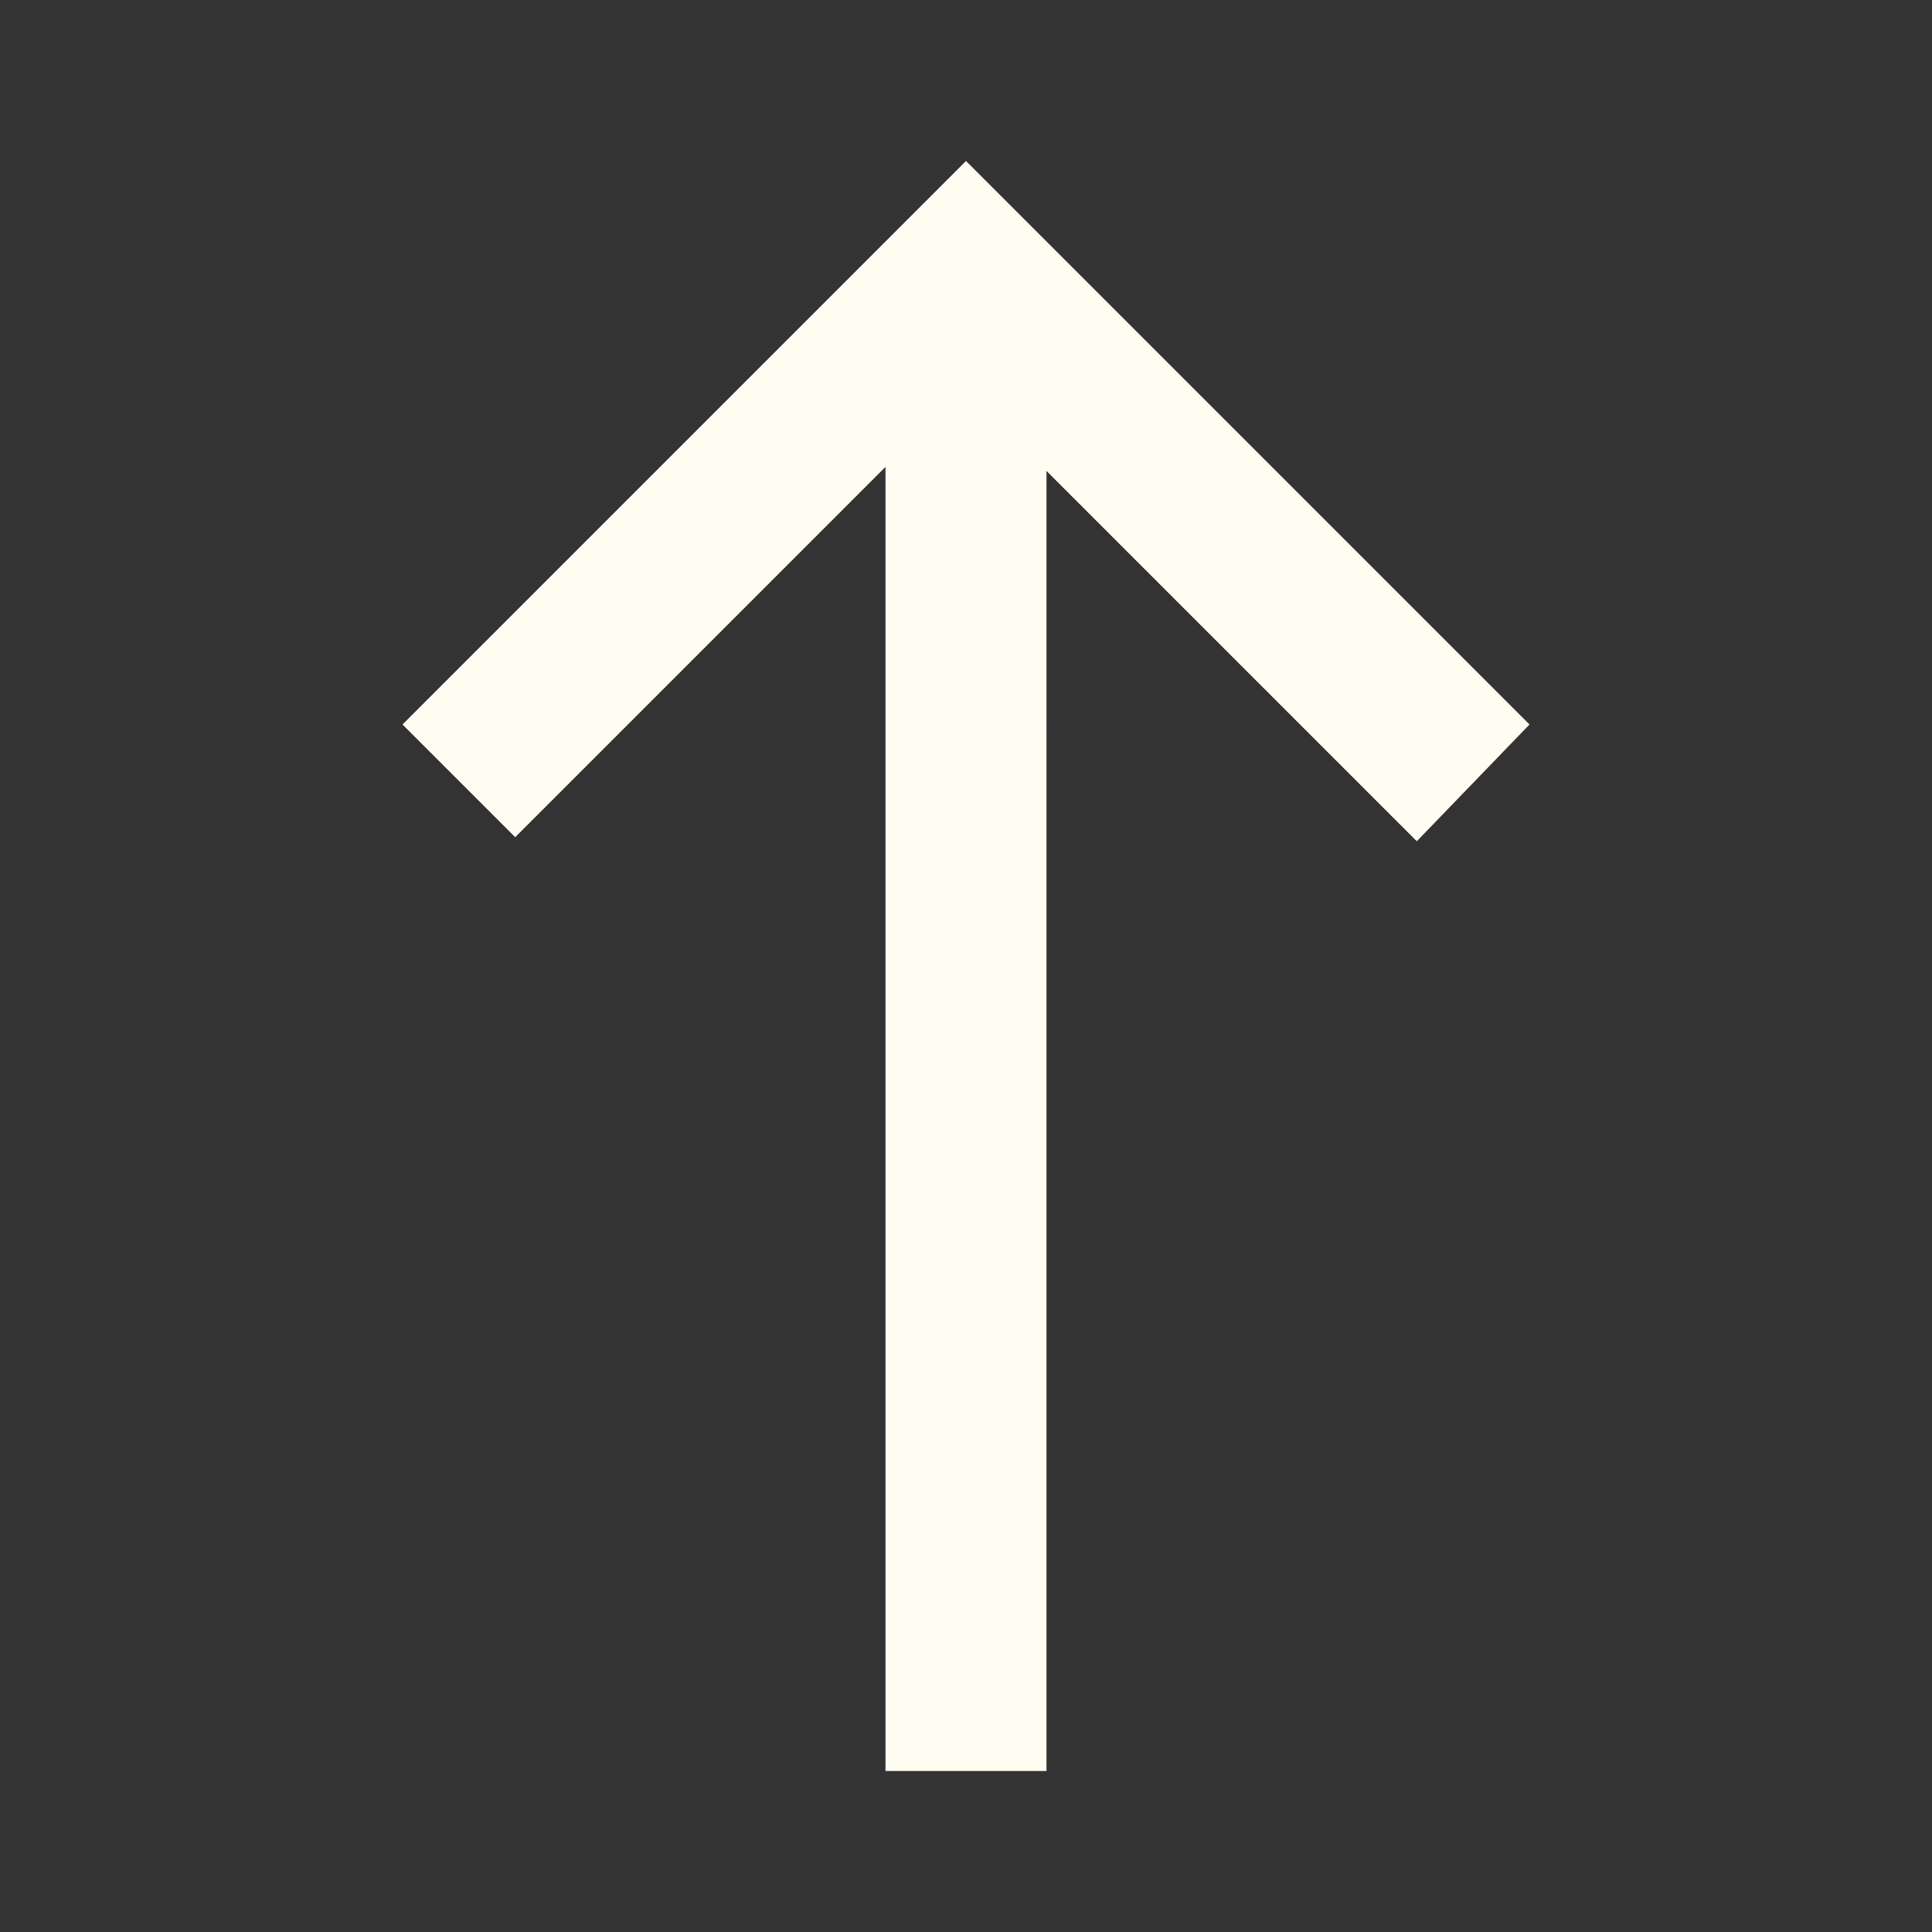 <?xml version="1.0" encoding="utf-8"?>
<!-- Generator: Adobe Illustrator 26.5.3, SVG Export Plug-In . SVG Version: 6.00 Build 0)  -->
<svg version="1.1" id="Ebene_1" xmlns="http://www.w3.org/2000/svg" xmlns:xlink="http://www.w3.org/1999/xlink" x="0px" y="0px"
	 viewBox="0 0 48 48" style="enable-background:new 0 0 48 48;" xml:space="preserve">
<rect x="0" y="0" width="48" height="48" fill="#333333" stroke="none"/>
<style type="text/css">
	.st0{fill:none;}
	.st1{fill:#FFFCF2;}
</style>
<rect y="0" class="st0" width="48" height="48"/>
<path class="st1" d="M10,18l2.8,2.8l9.2-9.2V44h4V11.7l9.2,9.2L38,18L24,4L10,18z"/>
</svg>
